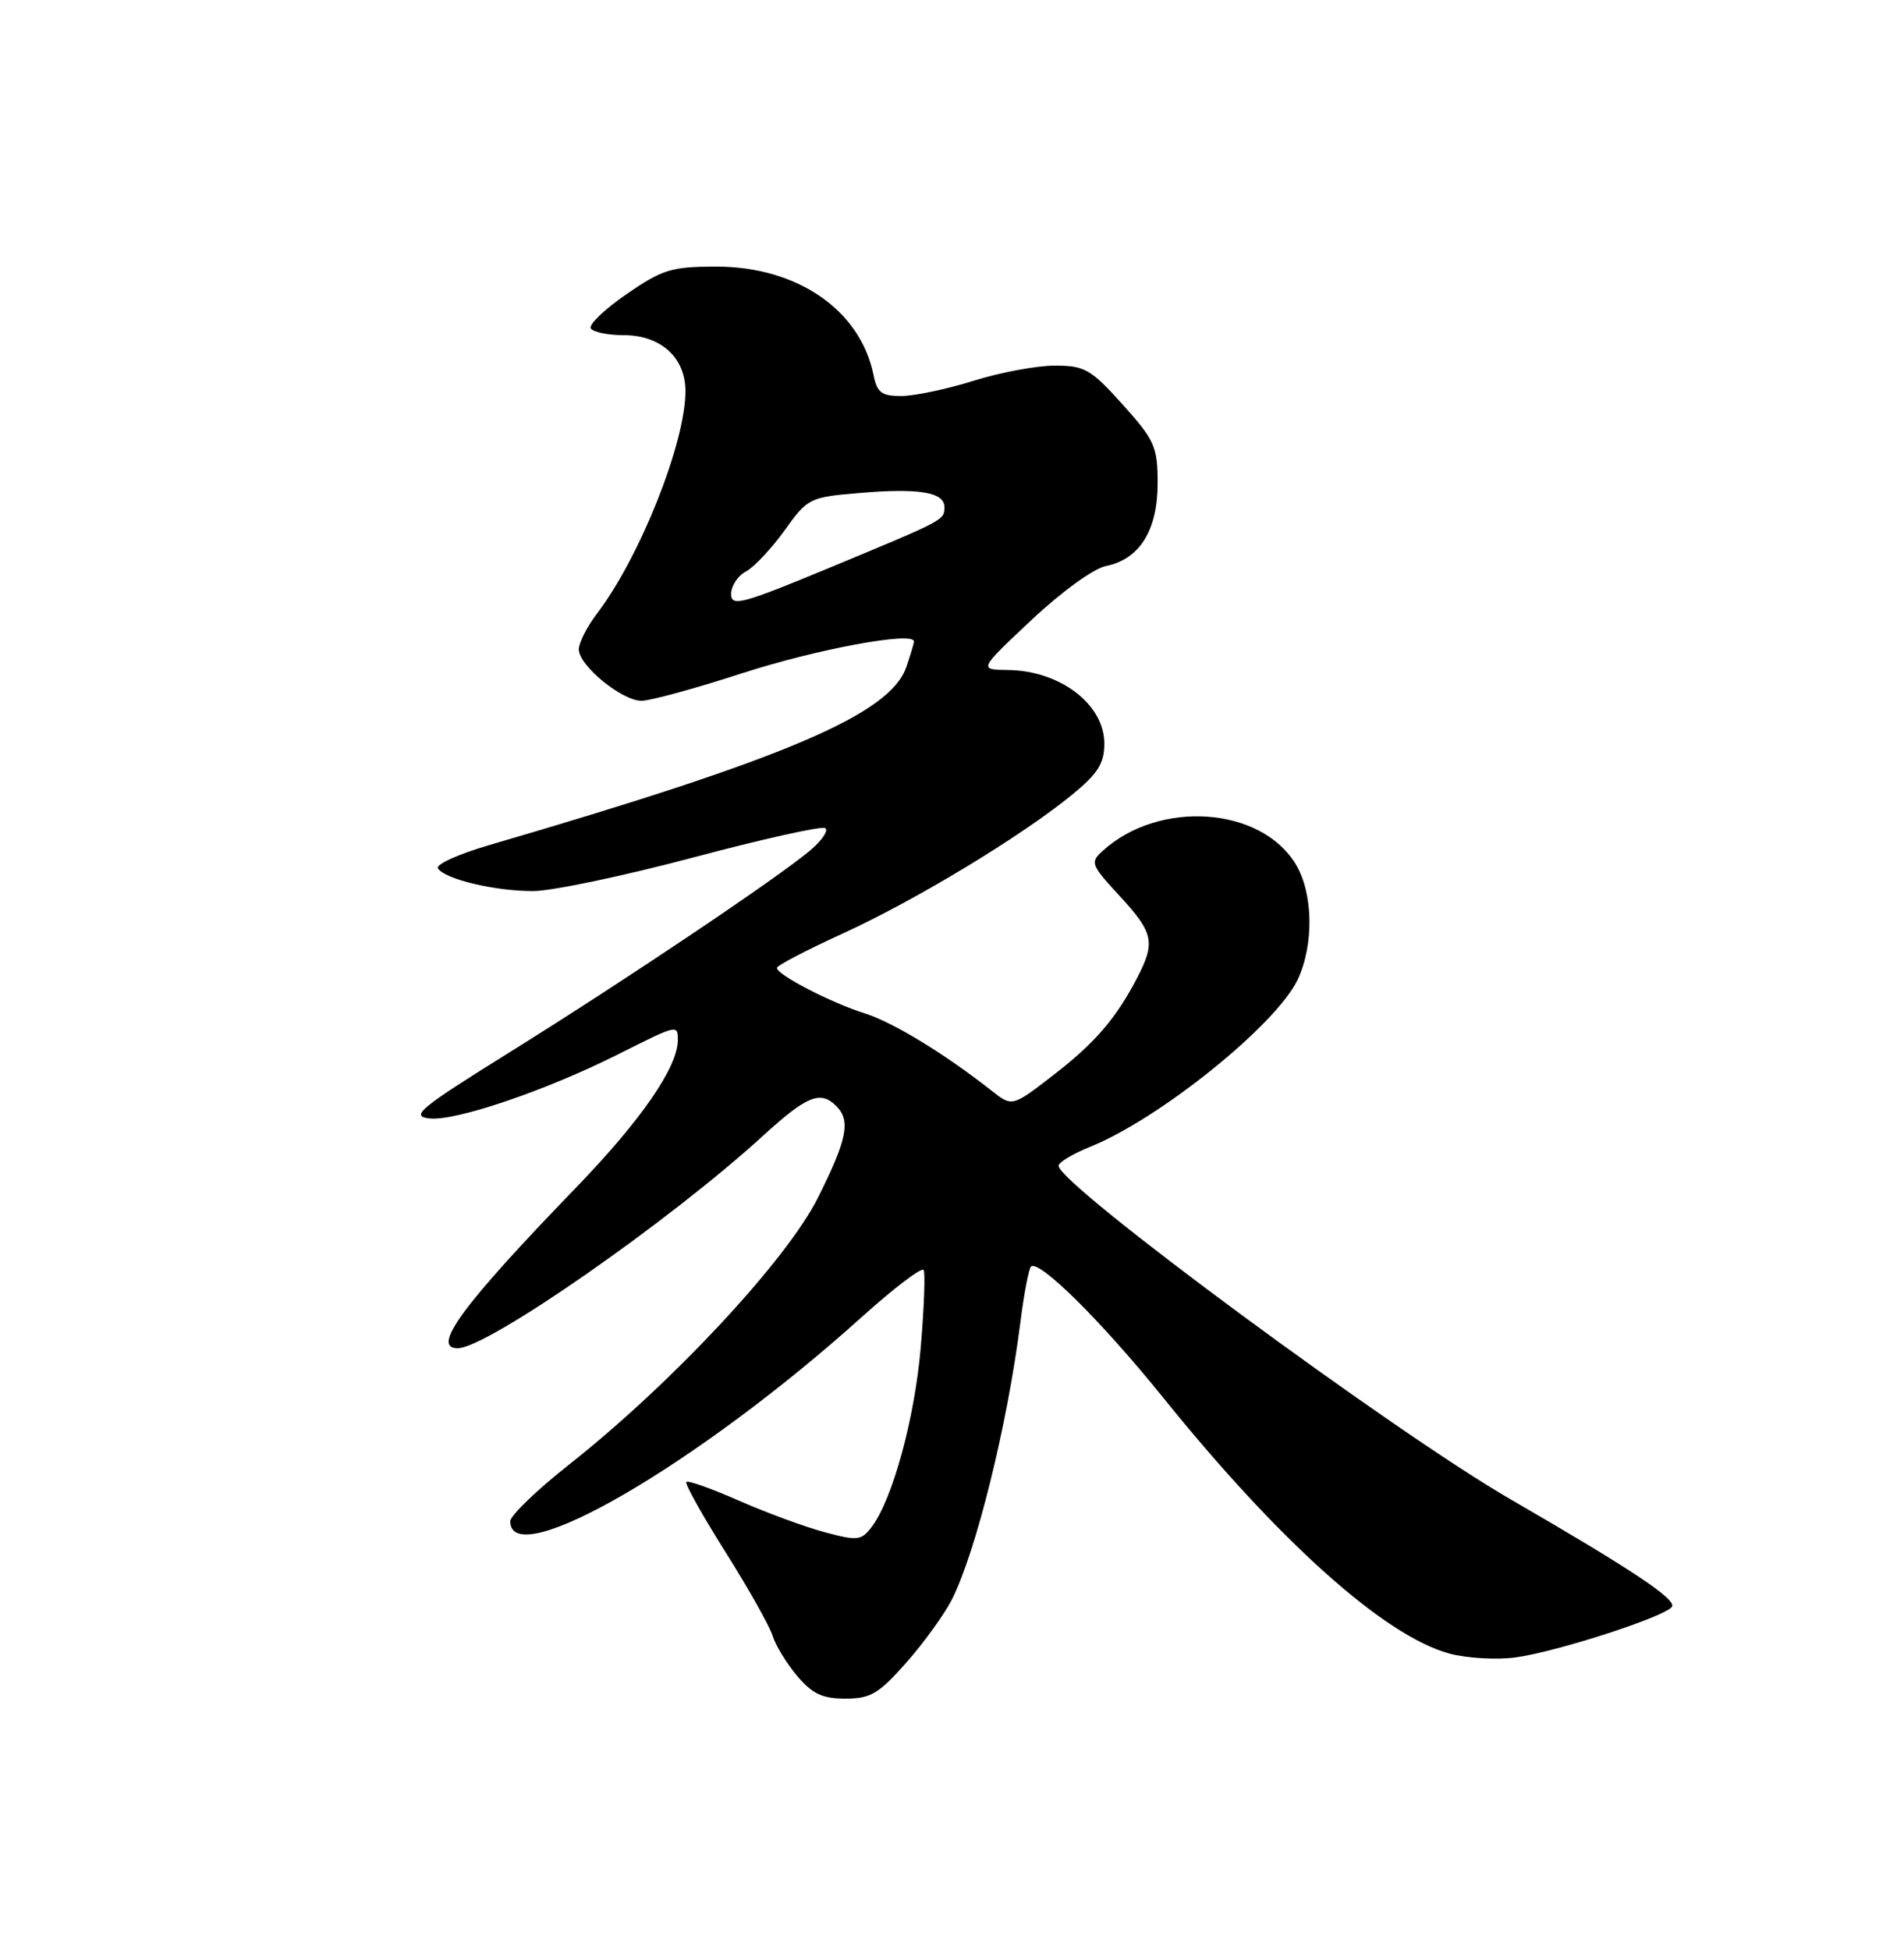 <?xml version="1.0" encoding="UTF-8" standalone="no"?>
<!DOCTYPE svg PUBLIC "-//W3C//DTD SVG 1.1//EN" "http://www.w3.org/Graphics/SVG/1.1/DTD/svg11.dtd" >
<svg xmlns="http://www.w3.org/2000/svg" xmlns:xlink="http://www.w3.org/1999/xlink" version="1.1" viewBox="0 0 250 256">
 <g >
 <path fill="currentColor"
d=" M 119.02 218.25 C 121.32 215.64 124.00 211.93 124.98 210.00 C 128.16 203.71 132.25 187.17 133.97 173.67 C 134.44 169.91 135.08 166.59 135.37 166.29 C 136.39 165.28 144.66 173.48 152.74 183.50 C 168.03 202.46 181.85 214.81 190.33 217.09 C 192.61 217.70 196.51 217.93 198.99 217.59 C 204.41 216.86 218.75 212.21 219.54 210.93 C 220.14 209.96 214.17 205.99 198.30 196.81 C 182.85 187.87 139.00 155.51 139.00 153.05 C 139.00 152.59 140.85 151.48 143.10 150.57 C 152.18 146.94 167.55 134.57 170.38 128.62 C 172.55 124.03 172.44 117.23 170.11 113.42 C 165.52 105.89 152.20 104.98 144.80 111.69 C 143.11 113.21 143.22 113.52 147.01 117.62 C 151.46 122.45 151.73 123.69 149.35 128.30 C 146.55 133.70 143.77 136.94 138.22 141.21 C 132.90 145.32 132.90 145.32 130.20 143.19 C 124.01 138.32 117.25 134.20 113.50 133.02 C 109.08 131.63 101.99 127.95 102.01 127.07 C 102.01 126.75 105.94 124.71 110.73 122.52 C 120.30 118.14 134.12 109.77 140.75 104.35 C 144.17 101.55 145.00 100.23 145.00 97.61 C 145.00 92.46 139.18 88.03 132.32 87.96 C 128.50 87.91 128.50 87.91 135.43 81.40 C 139.34 77.72 143.60 74.63 145.21 74.31 C 149.62 73.43 152.00 69.63 152.00 63.47 C 152.00 58.64 151.63 57.81 147.41 53.11 C 143.23 48.46 142.42 48.00 138.50 48.00 C 136.12 48.00 131.33 48.89 127.84 49.99 C 124.35 51.08 120.09 51.98 118.38 51.99 C 115.76 52.00 115.16 51.55 114.70 49.25 C 112.98 40.72 104.70 35.00 94.05 35.00 C 88.18 35.00 86.98 35.37 82.27 38.61 C 79.38 40.60 77.27 42.63 77.57 43.11 C 77.87 43.60 79.81 44.00 81.87 44.00 C 86.76 44.00 90.00 46.93 90.00 51.36 C 90.00 58.14 84.01 73.19 78.36 80.59 C 77.06 82.30 76.00 84.39 76.00 85.26 C 76.00 87.37 81.65 92.00 84.23 92.00 C 85.37 92.00 91.30 90.38 97.40 88.40 C 107.20 85.22 120.00 82.85 120.00 84.21 C 120.00 84.48 119.54 86.01 118.99 87.60 C 116.84 93.76 103.24 99.56 64.22 110.95 C 60.21 112.12 57.19 113.49 57.50 114.00 C 58.38 115.42 64.98 116.99 70.00 116.98 C 72.47 116.98 81.92 114.99 90.99 112.58 C 100.07 110.16 107.88 108.42 108.35 108.72 C 108.83 109.01 107.93 110.34 106.36 111.66 C 102.05 115.29 82.20 128.62 67.00 138.09 C 55.05 145.53 53.83 146.54 56.39 146.83 C 59.79 147.22 71.73 143.16 81.23 138.38 C 88.95 134.50 89.00 134.48 89.00 136.54 C 89.00 140.10 84.17 147.09 75.55 156.00 C 60.72 171.34 56.55 177.00 60.10 177.00 C 63.97 177.00 87.88 160.36 100.24 149.06 C 105.95 143.85 107.73 143.13 109.80 145.20 C 111.73 147.13 111.23 149.59 107.38 157.27 C 103.25 165.50 88.17 181.66 74.75 192.25 C 70.49 195.61 67.00 198.97 67.00 199.71 C 67.00 206.57 91.69 192.23 113.18 172.88 C 117.40 169.08 121.05 166.31 121.28 166.73 C 121.50 167.15 121.34 171.69 120.90 176.82 C 120.11 186.18 117.21 196.81 114.46 200.45 C 113.10 202.25 112.60 202.31 108.28 201.15 C 105.70 200.46 100.65 198.60 97.05 197.02 C 93.46 195.44 90.34 194.33 90.12 194.55 C 89.89 194.77 92.20 198.90 95.24 203.73 C 98.28 208.55 101.07 213.51 101.45 214.76 C 101.83 216.00 103.27 218.36 104.66 220.01 C 106.65 222.37 107.98 223.00 111.00 223.00 C 114.31 223.00 115.39 222.36 119.02 218.25 Z  M 96.00 77.98 C 96.00 76.93 96.87 75.60 97.94 75.03 C 99.01 74.46 101.29 72.03 103.01 69.64 C 106.07 65.37 106.29 65.27 112.97 64.71 C 120.67 64.06 124.00 64.62 124.00 66.56 C 124.00 68.29 124.16 68.21 109.03 74.49 C 97.42 79.31 96.00 79.69 96.00 77.98 Z "/>
</g>
</svg>